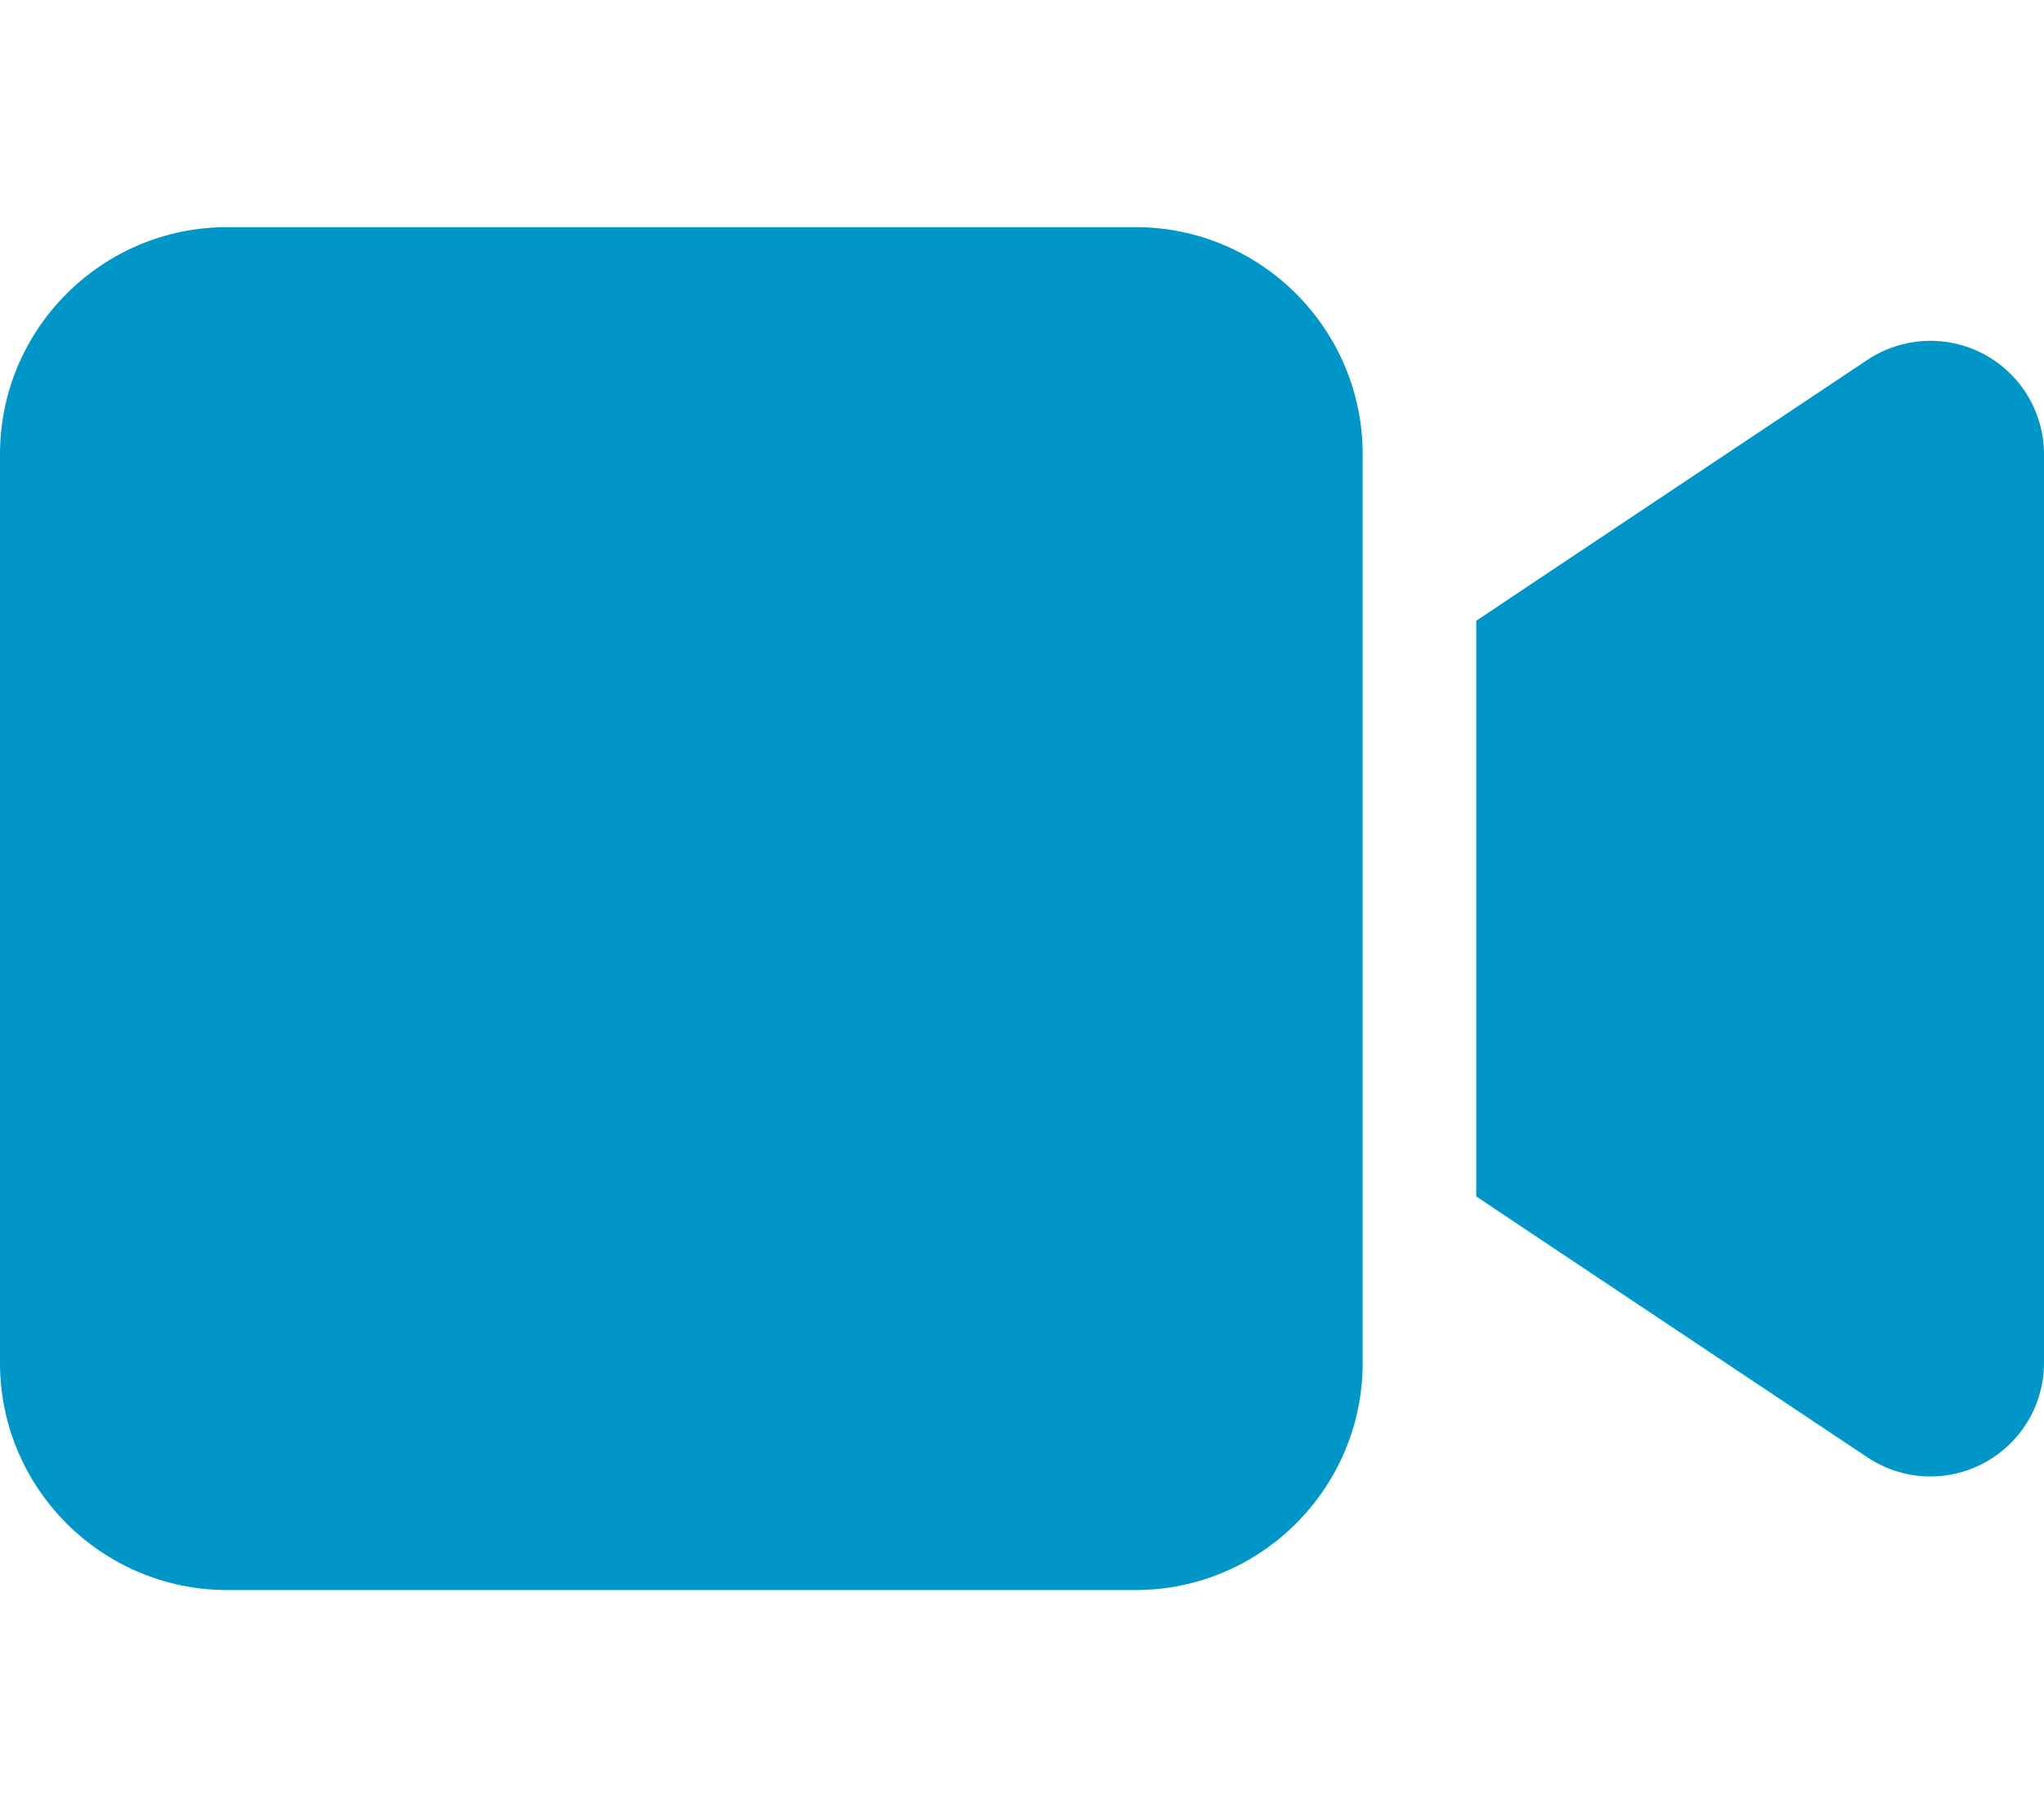 <svg width="18" height="16" viewBox="0 0 18 16" fill="none" xmlns="http://www.w3.org/2000/svg">
<path d="M0 4C0 2.897 0.897 2 2 2H10C11.103 2 12 2.897 12 4V12C12 13.103 11.103 14 10 14H2C0.897 14 0 13.103 0 12V4ZM17.472 3.119C17.797 3.294 18 3.631 18 4V12C18 12.369 17.797 12.706 17.472 12.881C17.147 13.056 16.753 13.037 16.444 12.831L13.444 10.831L13 10.534V10V6V5.466L13.444 5.169L16.444 3.169C16.75 2.966 17.144 2.944 17.472 3.119Z" fill="#0096C7"/>
</svg>
